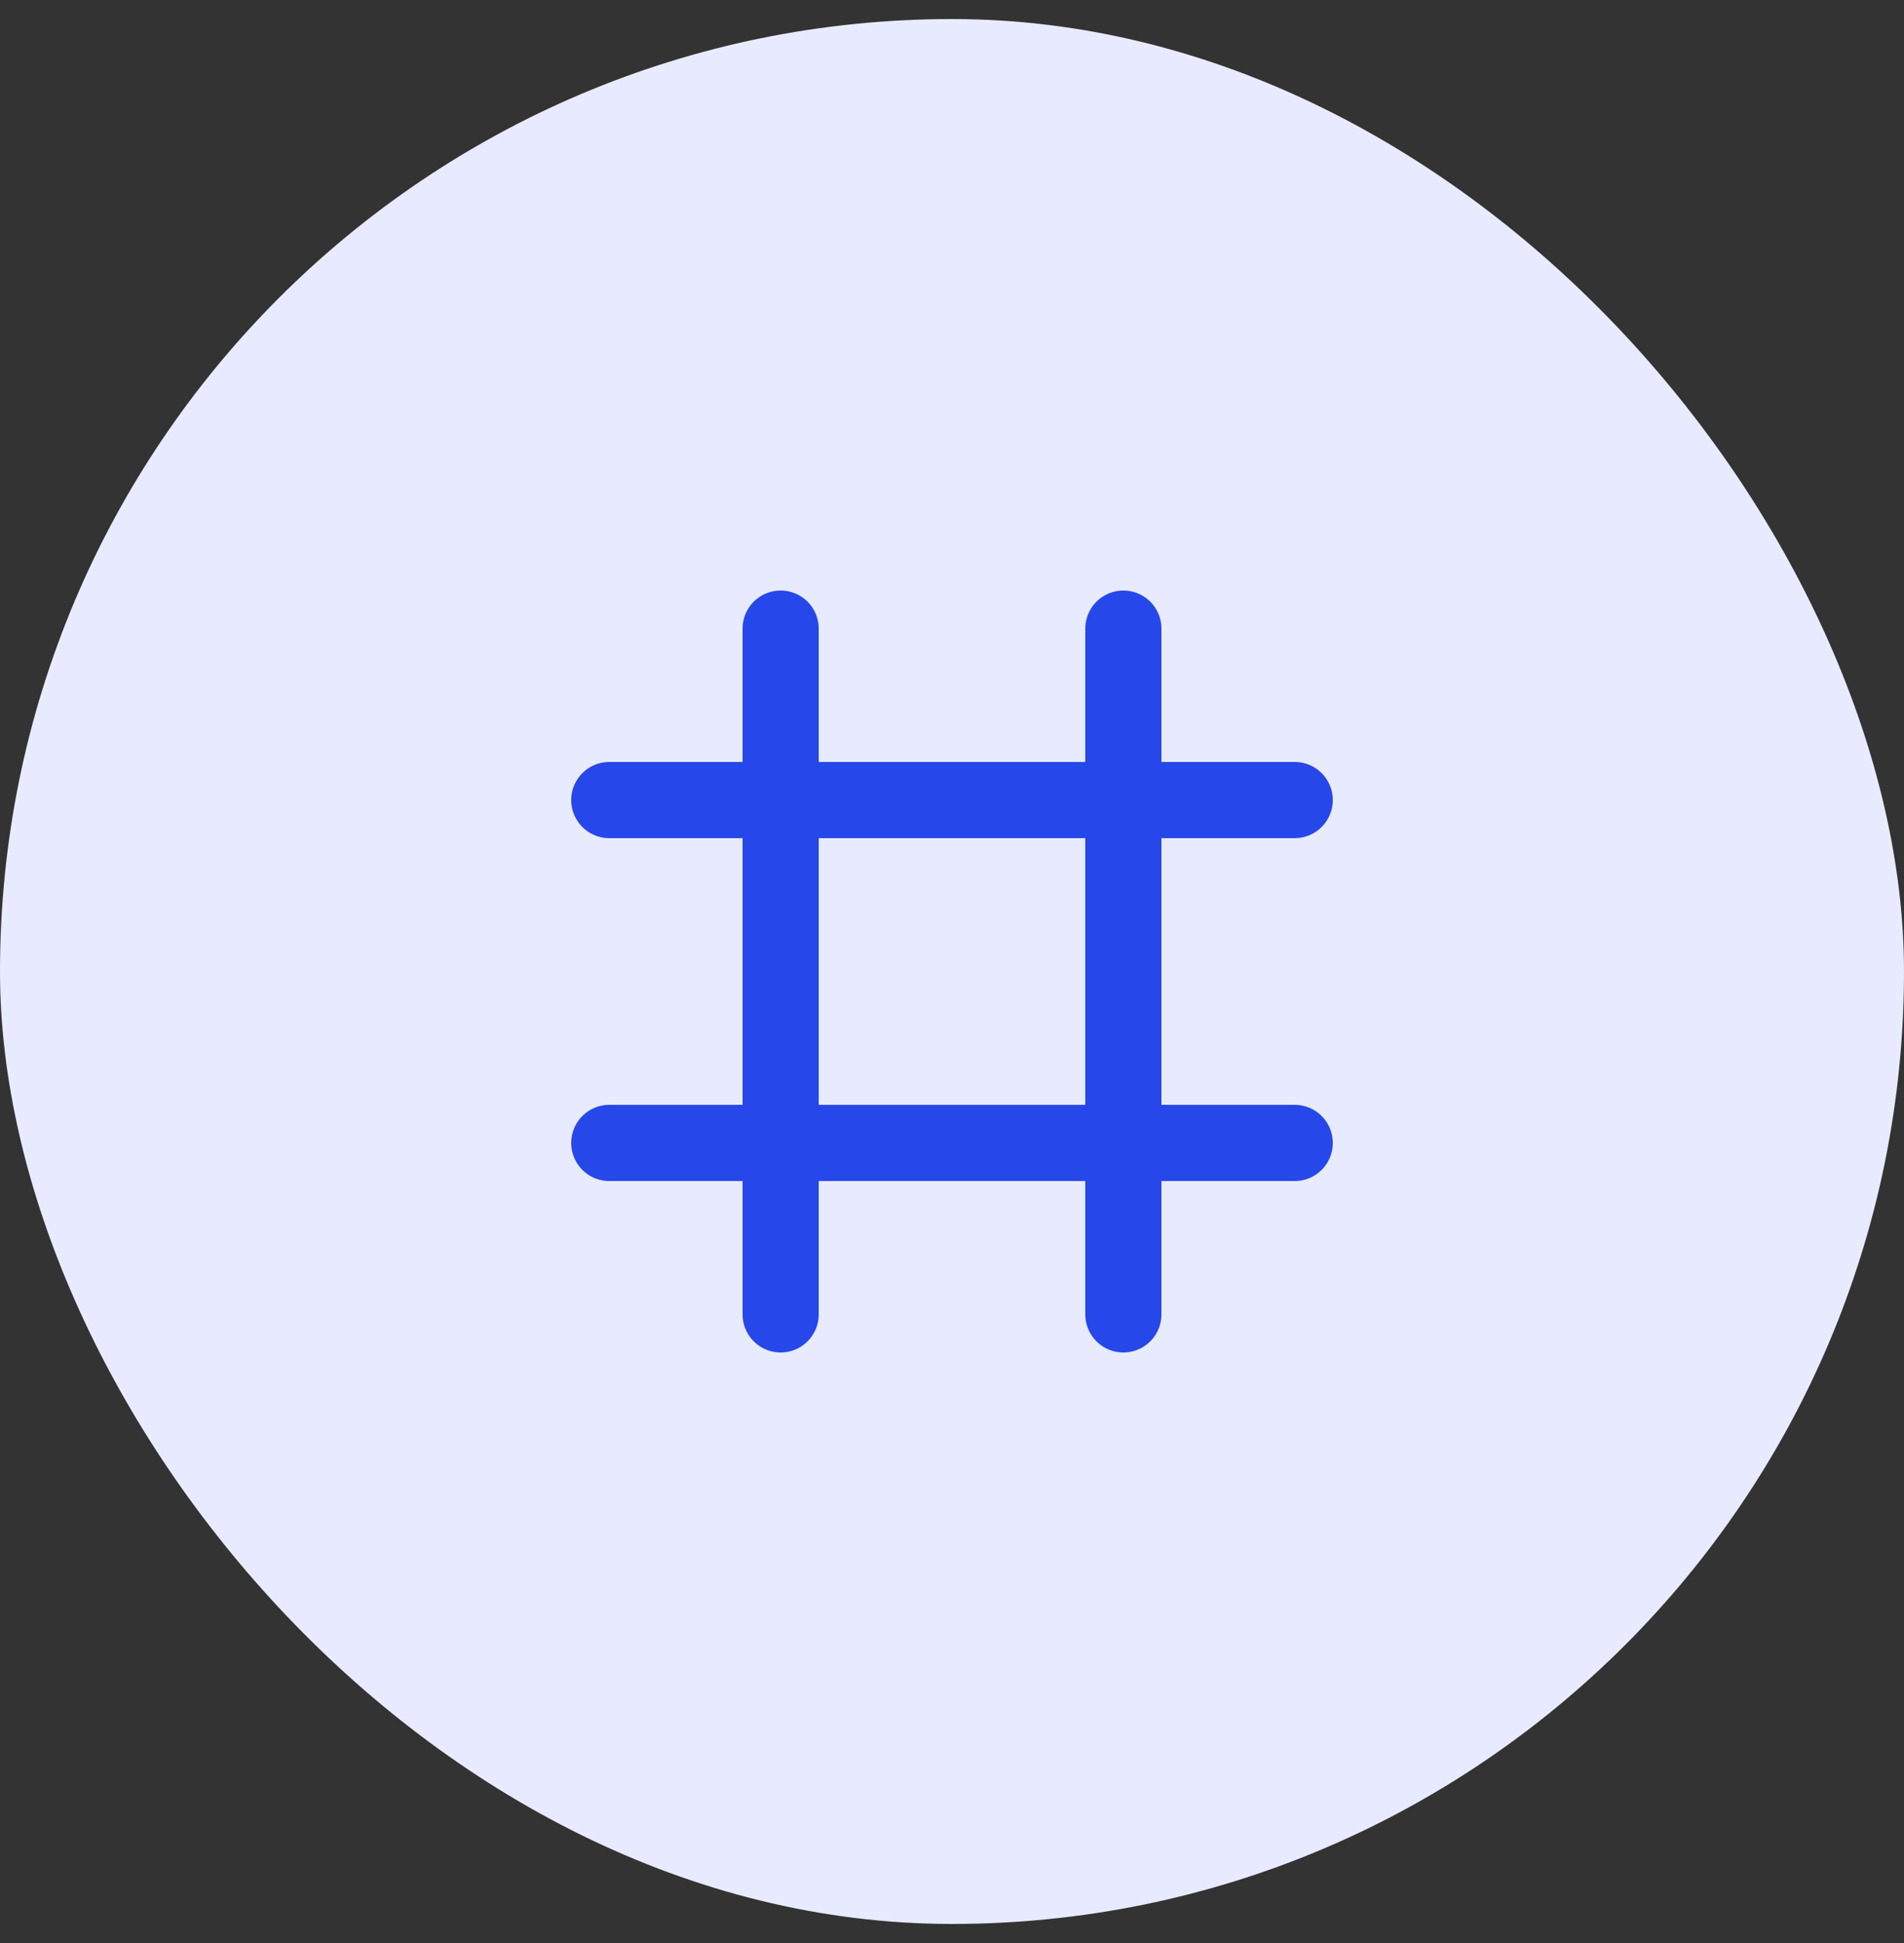 <svg width="50" height="51" viewBox="0 0 50 51" fill="none" xmlns="http://www.w3.org/2000/svg">
<rect x="0" y="0" width="50" height="51" fill="#333333" stroke="none"/>
<rect y="0.5" width="50" height="50" rx="25" fill="#E8EBFF"/>
<path d="M20.5 16.5V34.5" stroke="#2648EA" stroke-width="2" stroke-linecap="round"/>
<path d="M29.5 16.5V34.5" stroke="#2648EA" stroke-width="2" stroke-linecap="round"/>
<path d="M34 21H16" stroke="#2648EA" stroke-width="2" stroke-linecap="round"/>
<path d="M34 30H16" stroke="#2648EA" stroke-width="2" stroke-linecap="round"/>
</svg>
